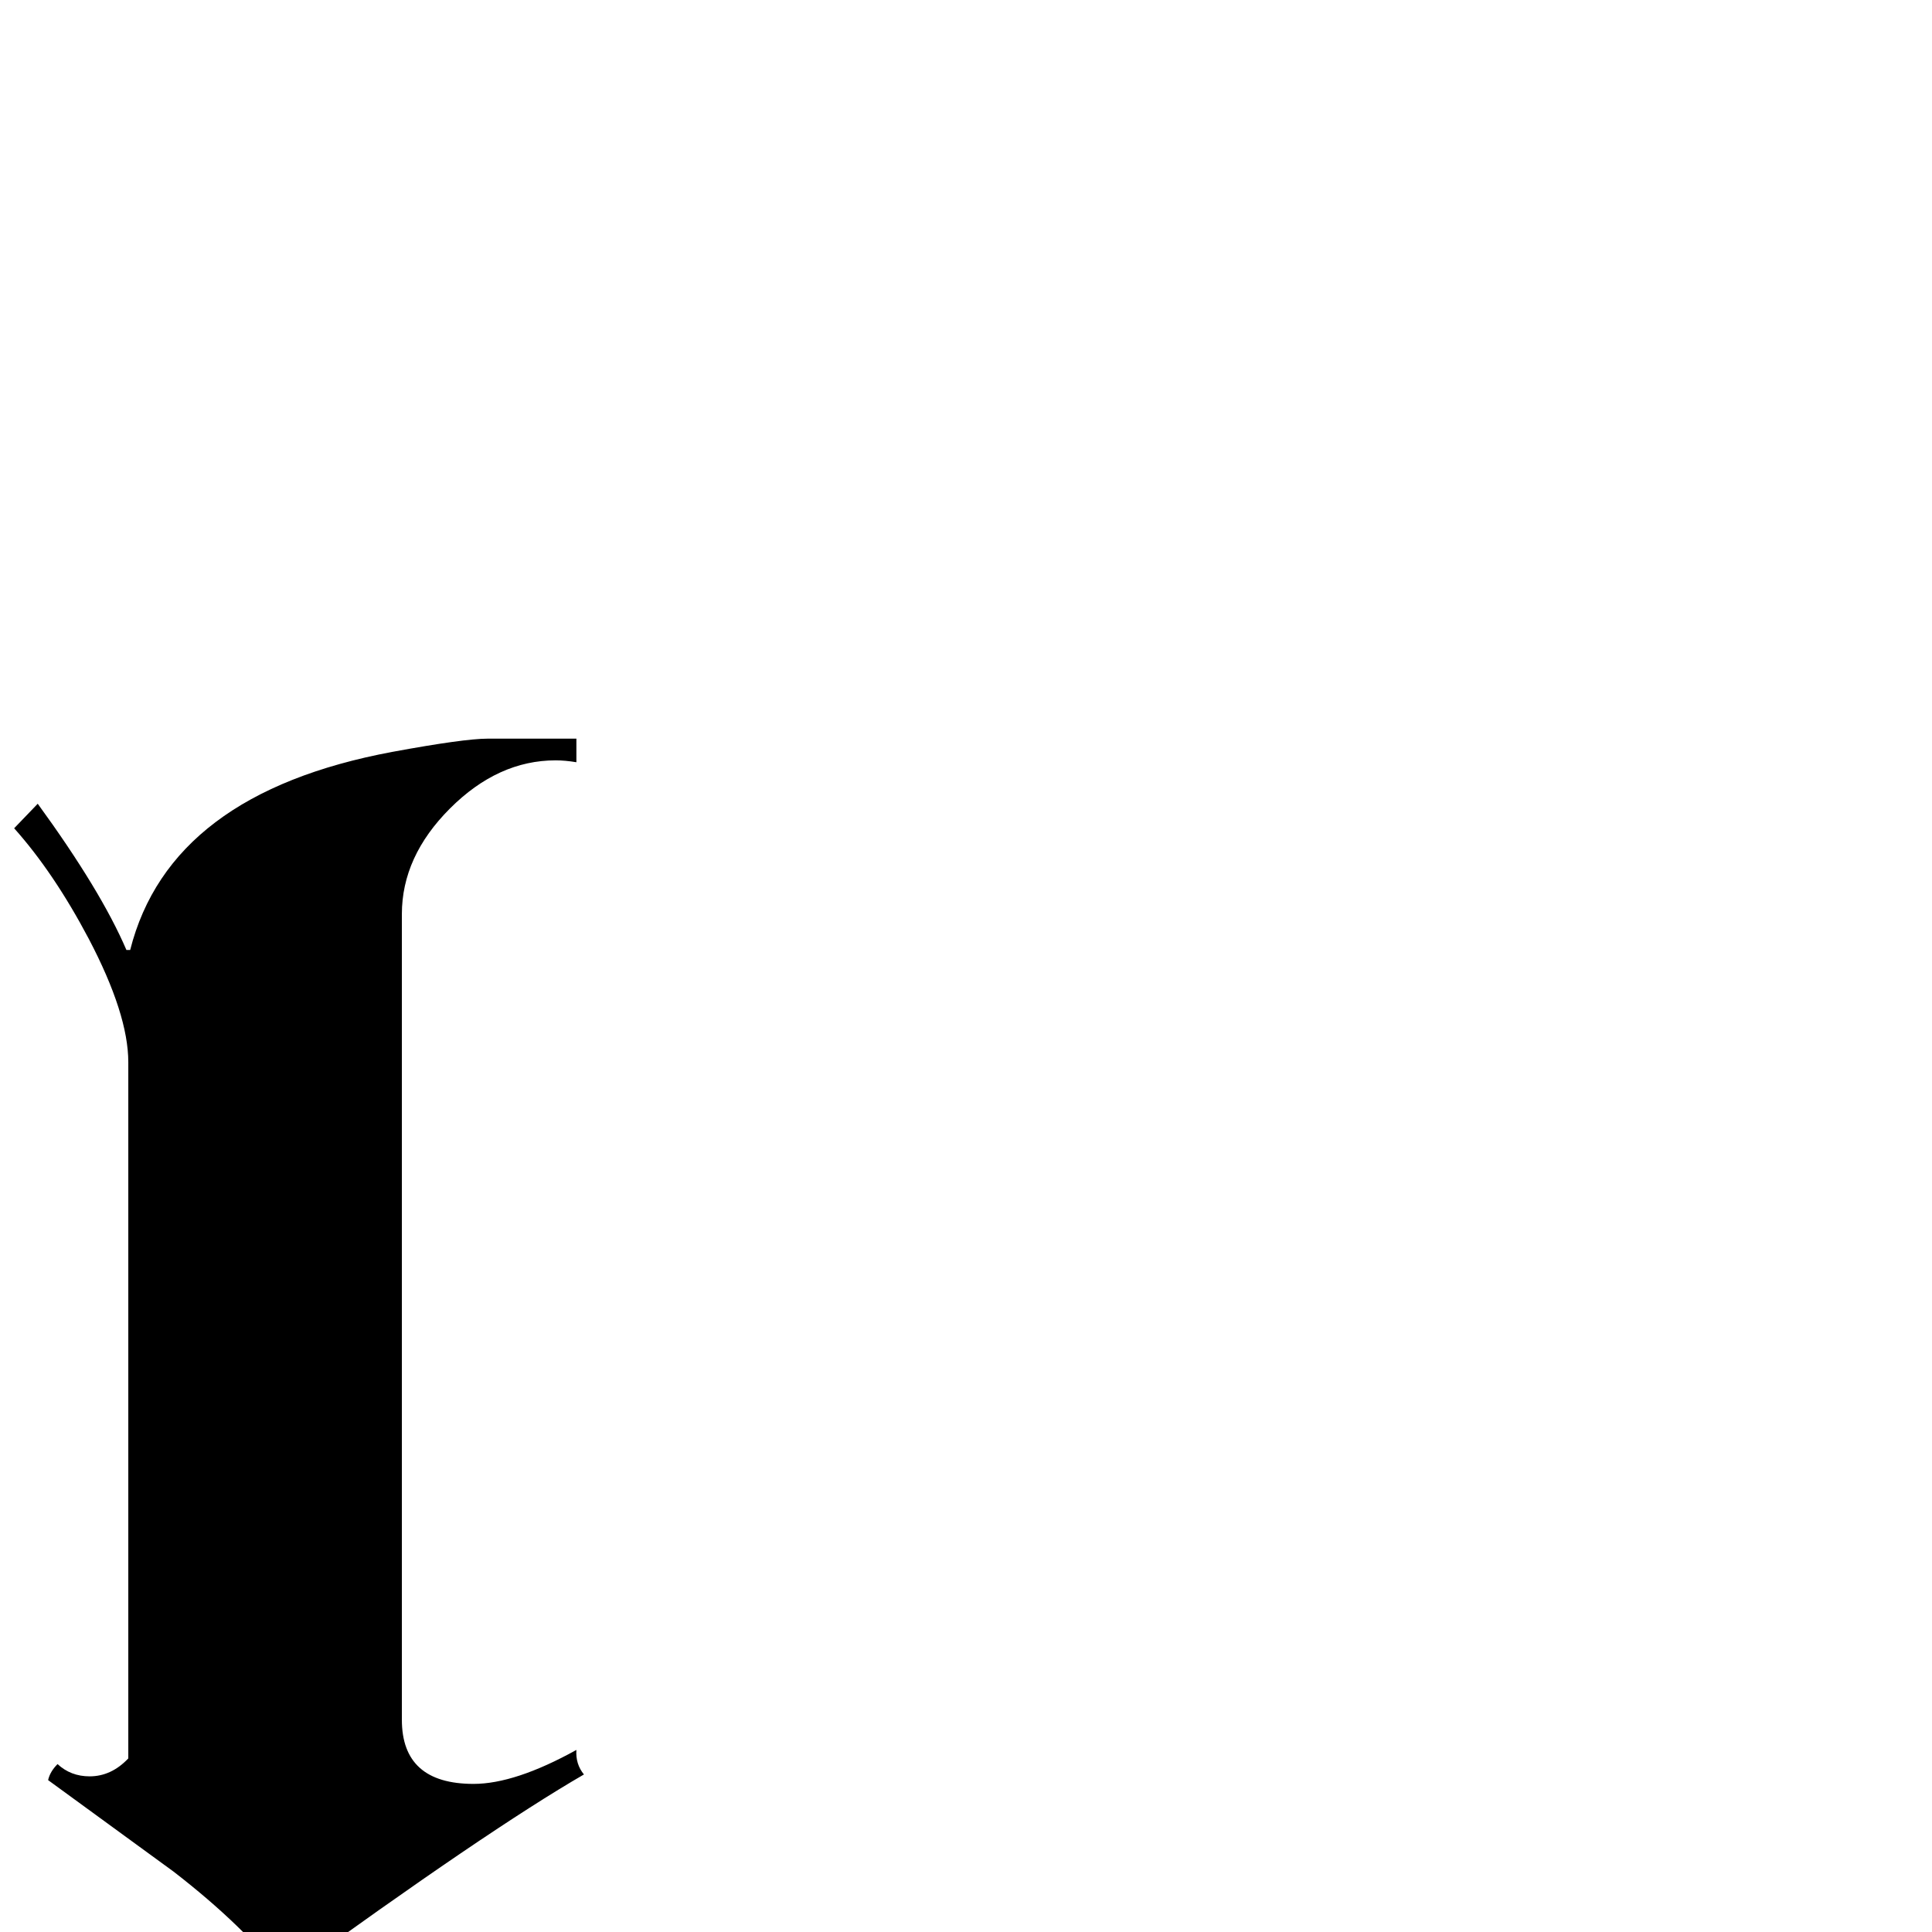 <?xml version="1.0" standalone="no"?>
<!DOCTYPE svg PUBLIC "-//W3C//DTD SVG 1.1//EN" "http://www.w3.org/Graphics/SVG/1.1/DTD/svg11.dtd" >
<svg viewBox="0 -442 2048 2048">
  <g transform="matrix(1 0 0 -1 0 1606)">
   <path fill="currentColor"
d="M619 167q-102 -59 -318 -216q-42 55 -117 113q-67 49 -133 97q2 9 10 17q14 -13 34 -13q23 0 41 19v738q0 51 -42 131q-37 70 -79 117l25 26q67 -92 94 -155h4q42 166 278 210q76 14 101 14h94v-25q-12 2 -22 2q-61 0 -112 -51t-51 -112v-854q0 -68 76 -68q44 0 109 36
q-1 -15 8 -26z" />
  </g>

</svg>
